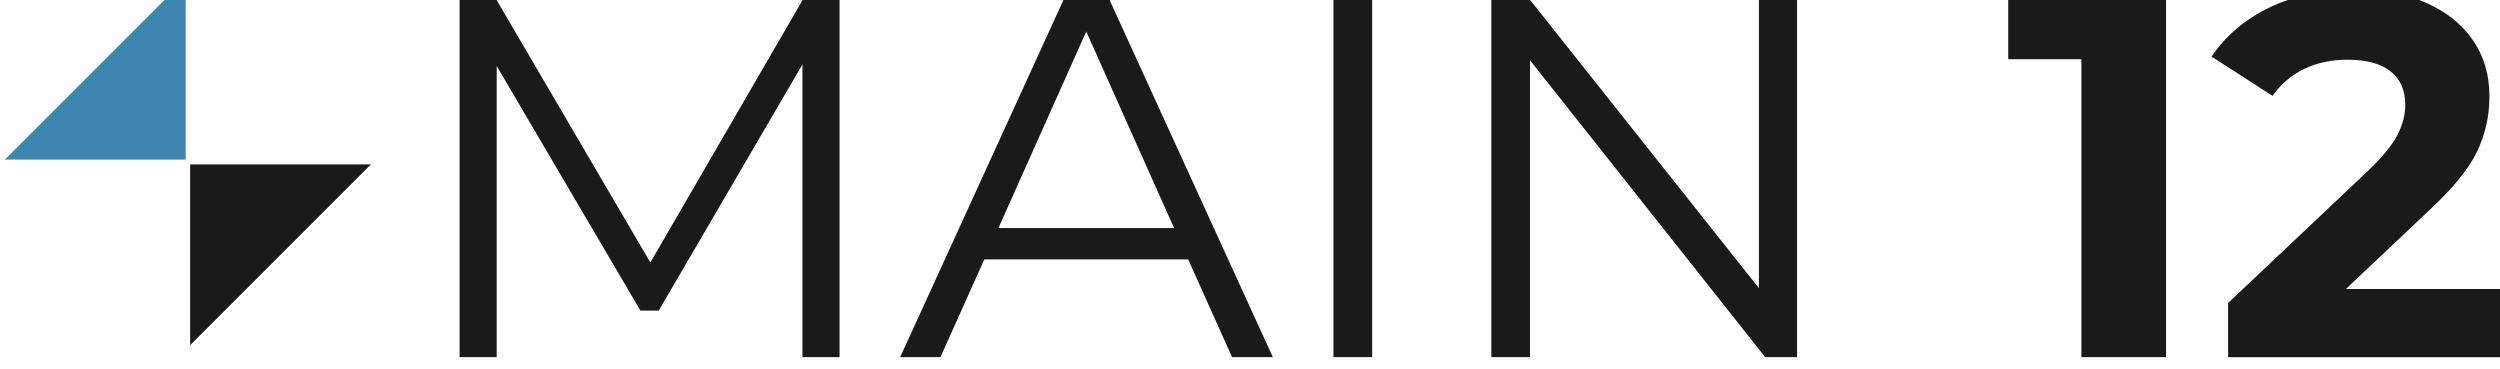 <?xml version="1.0" encoding="UTF-8" standalone="no"?>
<svg
   id="svg8"
   version="1.1"
   viewBox="0 0 80.959 11.96"
   height="45.203"
   width="305.986"
   xmlns="http://www.w3.org/2000/svg"
   xmlns:svg="http://www.w3.org/2000/svg"
   xmlns:rdf="http://www.w3.org/1999/02/22-rdf-syntax-ns#"
   xmlns:cc="http://creativecommons.org/ns#"
   xmlns:dc="http://purl.org/dc/elements/1.1/">
  <defs
     id="defs2" />
  <g
     style="display:inline"
     id="layer10"
     transform="translate(-595.622,-1565.565)">
    <g
       id="layer9">
      <g
         id="g1494-7"
         transform="matrix(0.294,0,0,0.294,734.211,1055.208)"
         style="display:inline;fill:#1a1a1a">
        <path
           id="path1116-9-9-0-4-5-5-6"
           style="fill:#1a1a1a;fill-opacity:1;fill-rule:nonzero;stroke:none;stroke-width:0.392"
           d="m -378.915,1734.946 v 40.3 h -4.087 v -32.24 l -15.832,27.116 h -2.015 l -15.832,-26.944 v 32.068 h -4.088 v -40.3 h 3.512 l 17.502,29.88 17.329,-29.88 z" />
        <path
           id="path1120-3-6-6-0-0-7-2"
           style="fill:#1a1a1a;fill-opacity:1;fill-rule:nonzero;stroke:none;stroke-width:0.392"
           d="m -342.07,1761.026 -9.672,-21.647 -9.672,21.647 z m 1.554,3.454 h -22.453 l -4.836,10.766 h -4.433 l 18.423,-40.3 h 4.203 l 18.423,40.3 h -4.491 z" />
        <path
           d="m -324.511,1734.946 h 4.26 v 40.3 h -4.26 z"
           style="fill:#1a1a1a;fill-opacity:1;fill-rule:nonzero;stroke:none;stroke-width:0.392"
           id="path1122-4-4-1-09-1-5-2" />
        <path
           id="path1126-0-6-4-93-7-2-9"
           style="fill:#1a1a1a;fill-opacity:1;fill-rule:nonzero;stroke:none;stroke-width:0.392"
           d="m -273.446,1734.946 v 40.3 h -3.512 l -25.907,-32.701 v 32.701 h -4.26 v -40.3 h 3.512 l 25.965,32.701 v -32.701 z" />
        <path
           id="path1130-5-6-7-78-5-3-3"
           style="fill:#1a1a1a;fill-opacity:1;fill-rule:nonzero;stroke:none;stroke-width:0.392"
           d="m -232.801,1734.946 v 40.3 h -9.327 v -32.816 h -8.06 v -7.484 z" />
        <g
           style="fill:#1a1a1a;stroke:none"
           id="g1140-9-4-0-3-0-9-1"
           transform="matrix(0.392,0,0,-0.392,-195.874,1767.744)">
          <path
             d="m 0,0 v -19.157 h -76.772 v 15.238 l 39.184,37.008 c 4.159,3.966 6.966,7.376 8.417,10.231 1.452,2.853 2.177,5.683 2.177,8.49 0,4.063 -1.378,7.184 -4.136,9.36 -2.757,2.177 -6.798,3.266 -12.117,3.266 -4.452,0 -8.468,-0.848 -12.046,-2.54 -3.581,-1.694 -6.581,-4.234 -8.998,-7.619 l -17.125,11.03 c 3.966,5.9 9.433,10.521 16.4,13.859 6.966,3.338 14.948,5.007 23.946,5.007 7.546,0 14.149,-1.234 19.809,-3.701 5.66,-2.467 10.061,-5.95 13.207,-10.449 3.142,-4.499 4.716,-9.796 4.716,-15.891 0,-5.515 -1.161,-10.692 -3.483,-15.529 -2.322,-4.839 -6.821,-10.354 -13.497,-16.544 L -43.683,0 Z"
             style="fill:#1a1a1a;fill-opacity:1;fill-rule:nonzero;stroke:none"
             id="path1142-4-5-0-7-7-2-5" />
        </g>
      </g>
      <g
         id="g1500-0"
         transform="matrix(0.098,0,0,0.098,631.82,1409.713)"
         style="display:inline">
        <g
           style="fill:#1a1a1a;stroke:none"
           id="g1224-1-6-7-9-1-2-6"
           transform="matrix(0.392,0,0,-0.392,-246.795,1644.643)">
          <path
             d="M 0,0 H -152.407 V -152.407"
             style="fill:#1a1a1a;fill-opacity:1;fill-rule:nonzero;stroke:none"
             id="path1226-2-2-0-1-0-8-8" />
        </g>
        <g
           style="stroke:none"
           id="g1228-2-8-9-2-4-1-5"
           transform="matrix(0.392,0,0,-0.392,-367.756,1643.056)">
          <path
             d="M 0,0 H 152.407 V 152.407"
             style="fill:#3e86b0;fill-opacity:1;fill-rule:nonzero;stroke:none"
             id="path1230-7-4-4-45-4-3-5" />
        </g>
      </g>
    </g>
  </g>
</svg>
